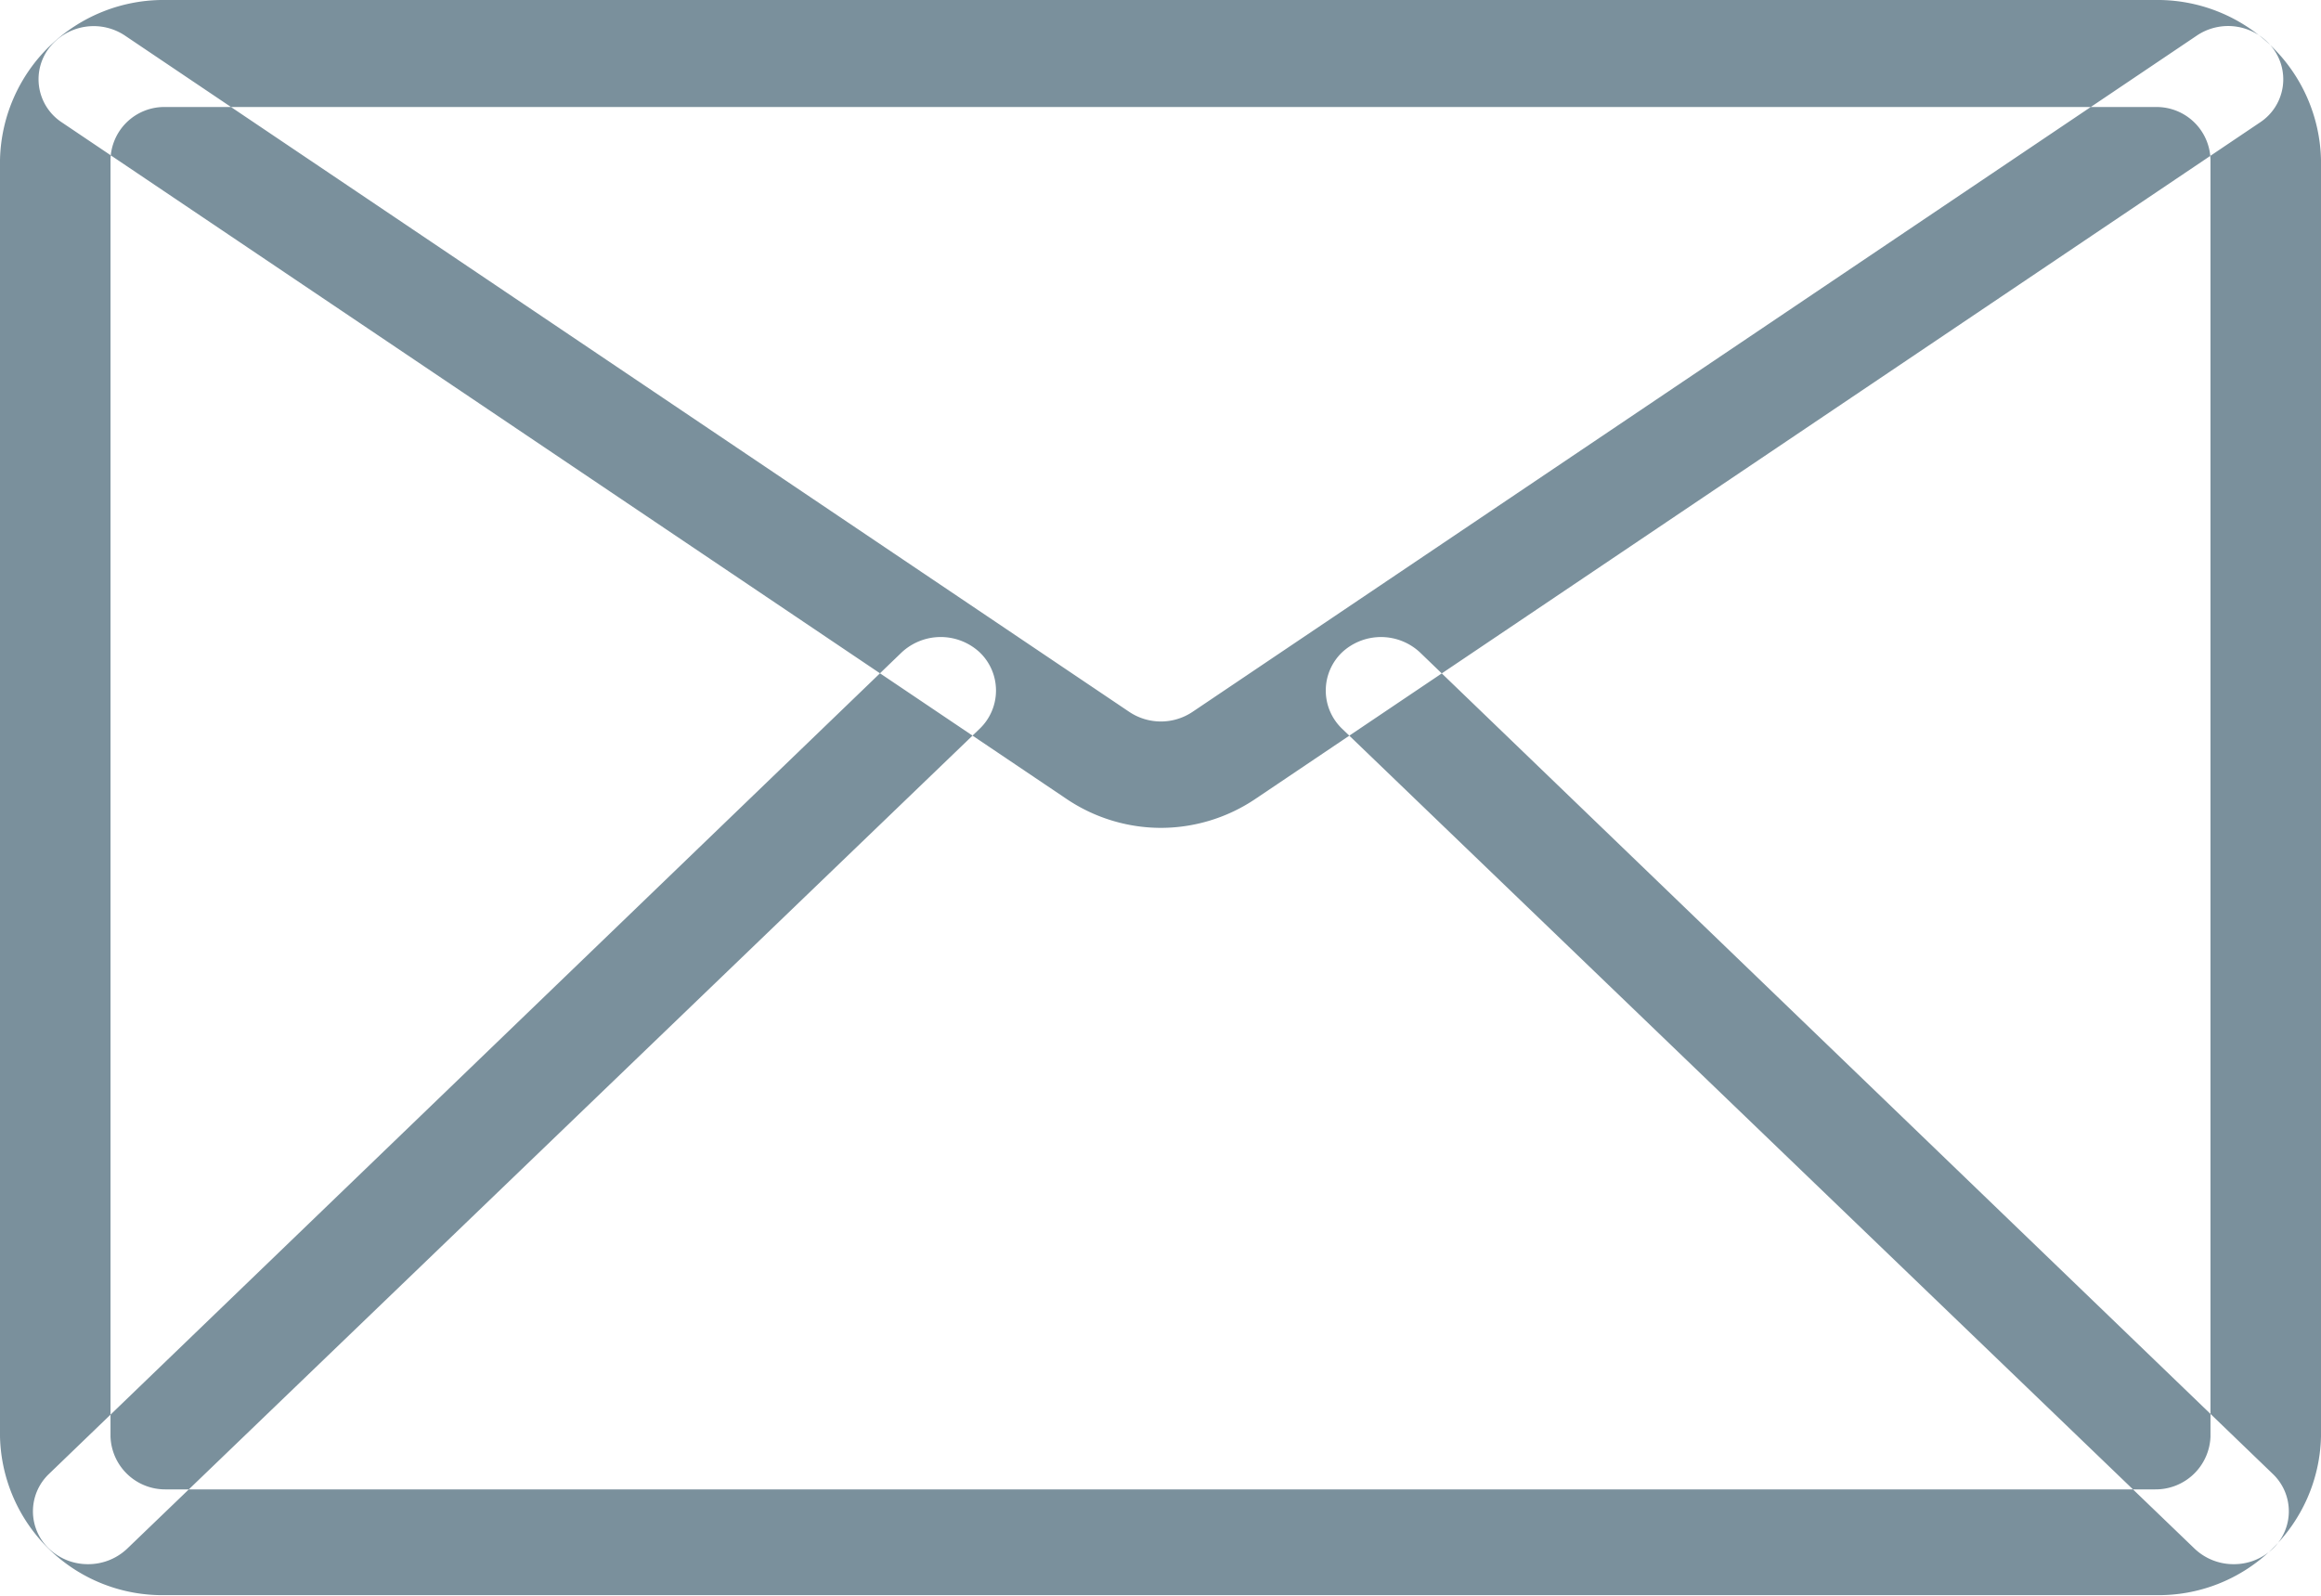 <svg xmlns="http://www.w3.org/2000/svg" width="18" height="12.38" viewBox="0 0 18 12.38">
  <defs>
    <style>
      .cls-1 {
        fill: #597583;
        fill-rule: evenodd;
        opacity: 0.8;
      }
    </style>
  </defs>
  <path class="cls-1" d="M964.714,1059.99H949.286a1.259,1.259,0,0,1-1.286-1.23v-9.9a1.268,1.268,0,0,1,1.286-1.24h15.428a1.268,1.268,0,0,1,1.286,1.24v9.9A1.259,1.259,0,0,1,964.714,1059.99Zm-15.428-11.54a0.417,0.417,0,0,0-.429.41v9.9a0.424,0.424,0,0,0,.429.41h15.428a0.425,0.425,0,0,0,.429-0.41v-9.9a0.418,0.418,0,0,0-.429-0.41H949.286Zm7.714,5.59a1.312,1.312,0,0,1-.737-0.23l-7.782-5.24a0.4,0.4,0,0,1-.106-0.57,0.437,0.437,0,0,1,.6-0.1l7.782,5.24a0.441,0.441,0,0,0,.492,0l7.782-5.24a0.435,0.435,0,0,1,.6.1,0.4,0.4,0,0,1-.105.57l-7.782,5.24A1.315,1.315,0,0,1,957,1054.04Zm8.32,5.71a0.437,0.437,0,0,1-.3-0.12l-6.613-6.36a0.41,0.41,0,0,1,0-.59,0.443,0.443,0,0,1,.606,0l6.613,6.37a0.4,0.4,0,0,1,0,.58A0.436,0.436,0,0,1,965.32,1059.75Zm-16.64,0a0.436,0.436,0,0,1-.3-0.12,0.4,0.4,0,0,1,0-.58l6.612-6.37a0.444,0.444,0,0,1,.607,0,0.41,0.41,0,0,1,0,.59l-6.613,6.36A0.439,0.439,0,0,1,948.68,1059.75Z" transform="translate(-948 -1047.62)"/>
</svg>
